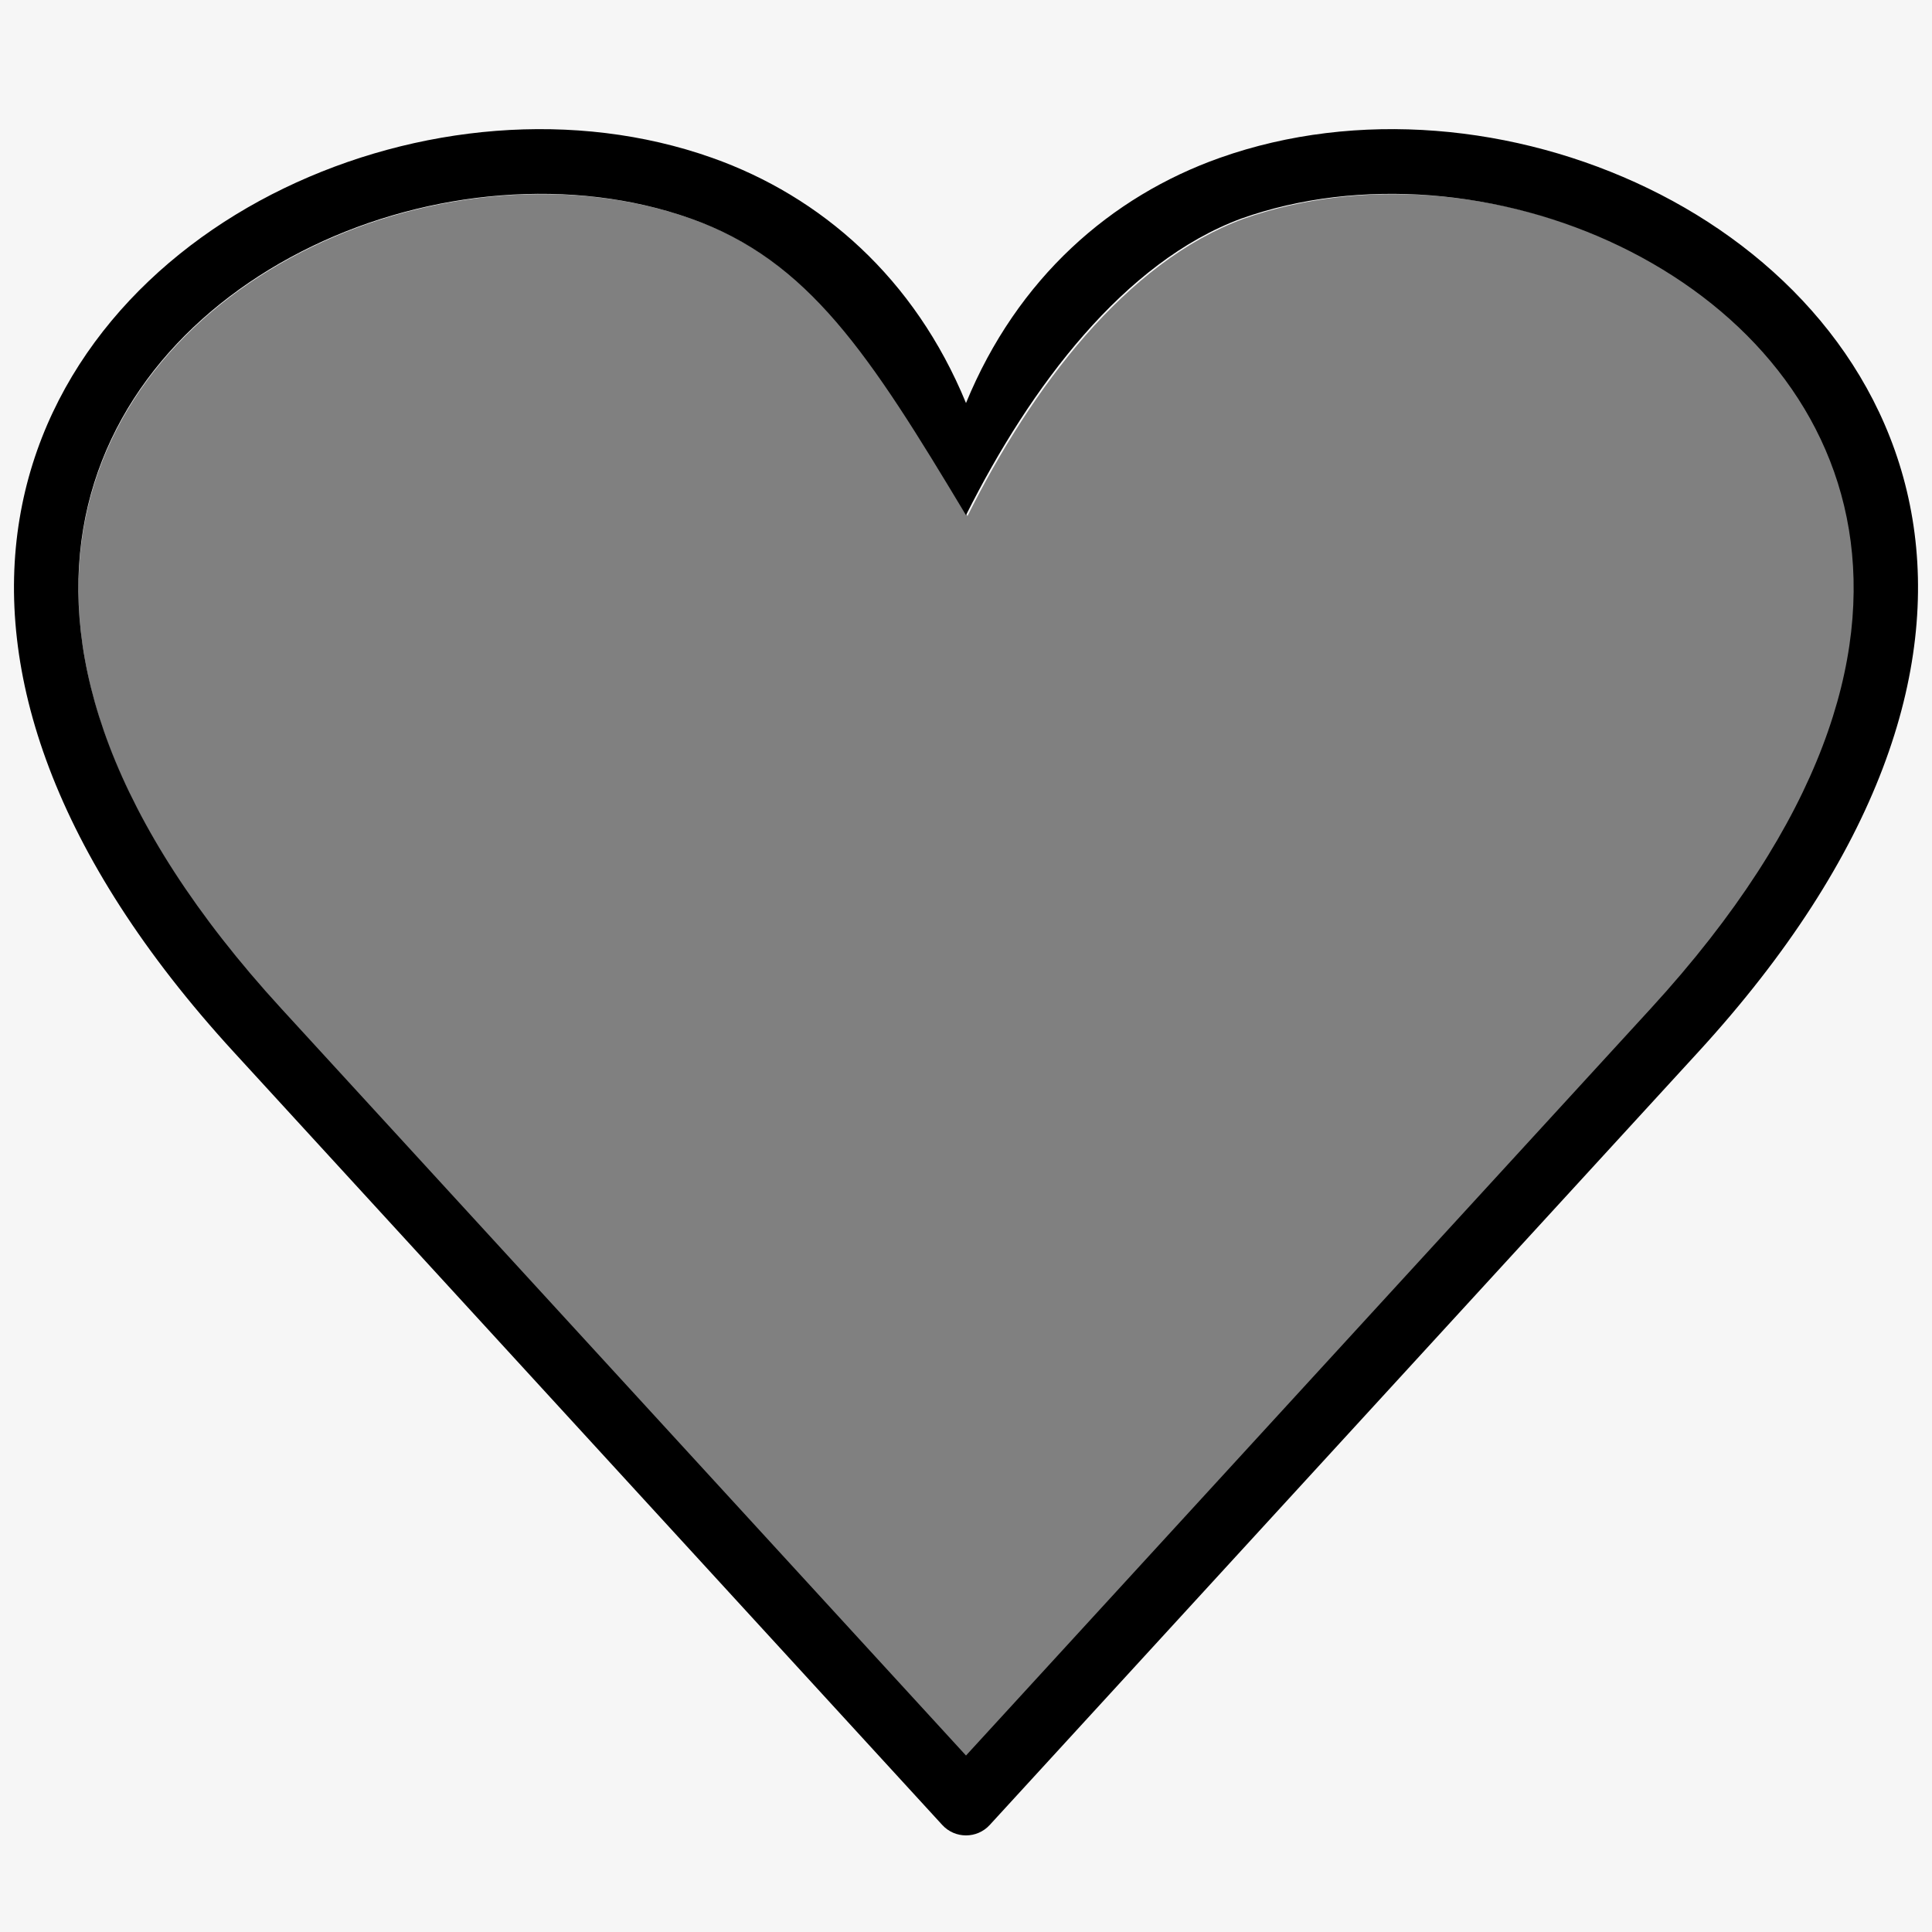 <?xml version="1.0" encoding="UTF-8" standalone="no"?>
<!-- Created with Inkscape (http://www.inkscape.org/) -->

<svg
   xmlns:dc="http://purl.org/dc/elements/1.1/"
   xmlns:cc="http://creativecommons.org/ns#"
   xmlns:rdf="http://www.w3.org/1999/02/22-rdf-syntax-ns#"
   xmlns:svg="http://www.w3.org/2000/svg"
   xmlns="http://www.w3.org/2000/svg"
   xmlns:sodipodi="http://sodipodi.sourceforge.net/DTD/sodipodi-0.dtd"
   xmlns:inkscape="http://www.inkscape.org/namespaces/inkscape"
   width="158.75mm"
   height="158.75mm"
   viewBox="0 0 158.75 158.75"
   version="1.1"
   id="svg8"
   sodipodi:docname="heart-negative-b.svg"
   inkscape:version="0.92.4 (5da689c313, 2019-01-14)">
  <rect x="0" y="0" width="158.75" height="158.75" fill="#808080" stroke="none"/>
  <defs
     id="defs2" />
  <sodipodi:namedview
     id="base"
     pagecolor="#ffffff"
     bordercolor="#666666"
     borderopacity="1.0"
     inkscape:pageopacity="0.0"
     inkscape:pageshadow="2"
     inkscape:zoom="0.98994949"
     inkscape:cx="46.289476"
     inkscape:cy="367.66957"
     inkscape:document-units="mm"
     inkscape:current-layer="layer1"
     showgrid="true"
     inkscape:window-width="1920"
     inkscape:window-height="1017"
     inkscape:window-x="-8"
     inkscape:window-y="-8"
     inkscape:window-maximized="1">
    <inkscape:grid
       type="xygrid"
       id="grid4518"
       originx="1.3229166e-07"
       originy="-137.583" />
  </sodipodi:namedview>
  <g
     inkscape:label="Calque 1"
     inkscape:groupmode="layer"
     id="layer1"
     transform="translate(1.3229166e-7,-0.667)">
    <path
       style="fill:#f6f6f6;fill-opacity:1;stroke:none;stroke-width:1px;stroke-linecap:butt;stroke-linejoin:miter;stroke-opacity:1"
       d="M 0,0 V 600 H 600 V 0 Z m 166.943,60.201 c 16.413,-0.104 32.606,2.378 47.529,7.666 C 251.208,80.884 270,110 300,160 c 20,-40 49.186,-78.729 85.527,-92.133 36.735,-13.016 81.163,-9.002 117.615,8.637 36.453,17.638 64.476,48.208 71.051,87.939 6.574,39.731 -7.912,90.267 -61.564,148.797 L 300,545.195 87.371,313.24 C 33.718,254.71 19.232,204.175 25.807,164.443 32.381,124.712 60.405,94.142 96.857,76.504 115.084,67.685 135.303,62.265 155.559,60.684 c 3.798,-0.297 7.597,-0.458 11.385,-0.482 z"
       transform="matrix(0.265,0,0,0.265,-1.3229166e-7,0.667)"
       id="path1380"
       inkscape:connector-curvature="0" />
    <path
       style="color:#000000;font-style:normal;font-variant:normal;font-weight:normal;font-stretch:normal;font-size:medium;line-height:normal;font-family:sans-serif;font-variant-ligatures:normal;font-variant-position:normal;font-variant-caps:normal;font-variant-numeric:normal;font-variant-alternates:normal;font-feature-settings:normal;text-indent:0;text-align:start;text-decoration:none;text-decoration-line:none;text-decoration-style:solid;text-decoration-color:#000000;letter-spacing:normal;word-spacing:normal;text-transform:none;writing-mode:lr-tb;direction:ltr;text-orientation:mixed;dominant-baseline:auto;baseline-shift:baseline;text-anchor:start;white-space:normal;shape-padding:0;clip-rule:nonzero;display:inline;overflow:visible;visibility:visible;opacity:1;isolation:auto;mix-blend-mode:normal;color-interpolation:sRGB;color-interpolation-filters:linearRGB;solid-color:#000000;solid-opacity:1;vector-effect:none;fill:#000000;fill-opacity:1;fill-rule:nonzero;stroke:none;stroke-width:5.292;stroke-linecap:butt;stroke-linejoin:round;stroke-miterlimit:4;stroke-dasharray:none;stroke-dashoffset:0;stroke-opacity:1;color-rendering:auto;image-rendering:auto;shape-rendering:auto;text-rendering:auto;enable-background:accumulate"
       d="M 40.76,11.42 C 34.73,11.89 28.752,13.517 23.322,16.145 12.462,21.4 3.669,30.839 1.605,43.312 -0.458,55.786 4.308,70.857 19.217,87.121 l 58.207,63.5 c 1.049,1.145 2.853,1.145 3.902,0 L 139.533,87.121 C 154.442,70.857 159.208,55.786 157.145,43.312 155.081,30.839 146.288,21.4 135.428,16.145 124.567,10.889 111.518,9.637 100.236,13.635 91.292,16.804 83.597,23.511 79.375,33.785 75.153,23.511 67.458,16.804 58.514,13.635 52.873,11.636 46.79,10.95 40.76,11.42 Z m 0.398,5.303 c 5.359,-0.419 10.728,0.178 15.588,1.9 9.72,3.444 14.691,11.148 22.629,24.377 5.292,-10.583 13.014,-20.83 22.629,-24.377 9.72,-3.444 21.474,-2.382 31.119,2.285 9.645,4.667 17.059,12.755 18.799,23.268 1.739,10.512 -2.093,23.883 -16.289,39.369 L 79.375,144.916 23.117,83.545 C 8.922,68.059 5.089,54.688 6.828,44.176 8.568,33.663 15.982,25.575 25.627,20.908 30.449,18.575 35.799,17.141 41.158,16.723 Z"
       id="path4533"
       inkscape:connector-curvature="0"
       sodipodi:nodetypes="sssccccssscssssccsscccsss" />
  </g>
</svg>
